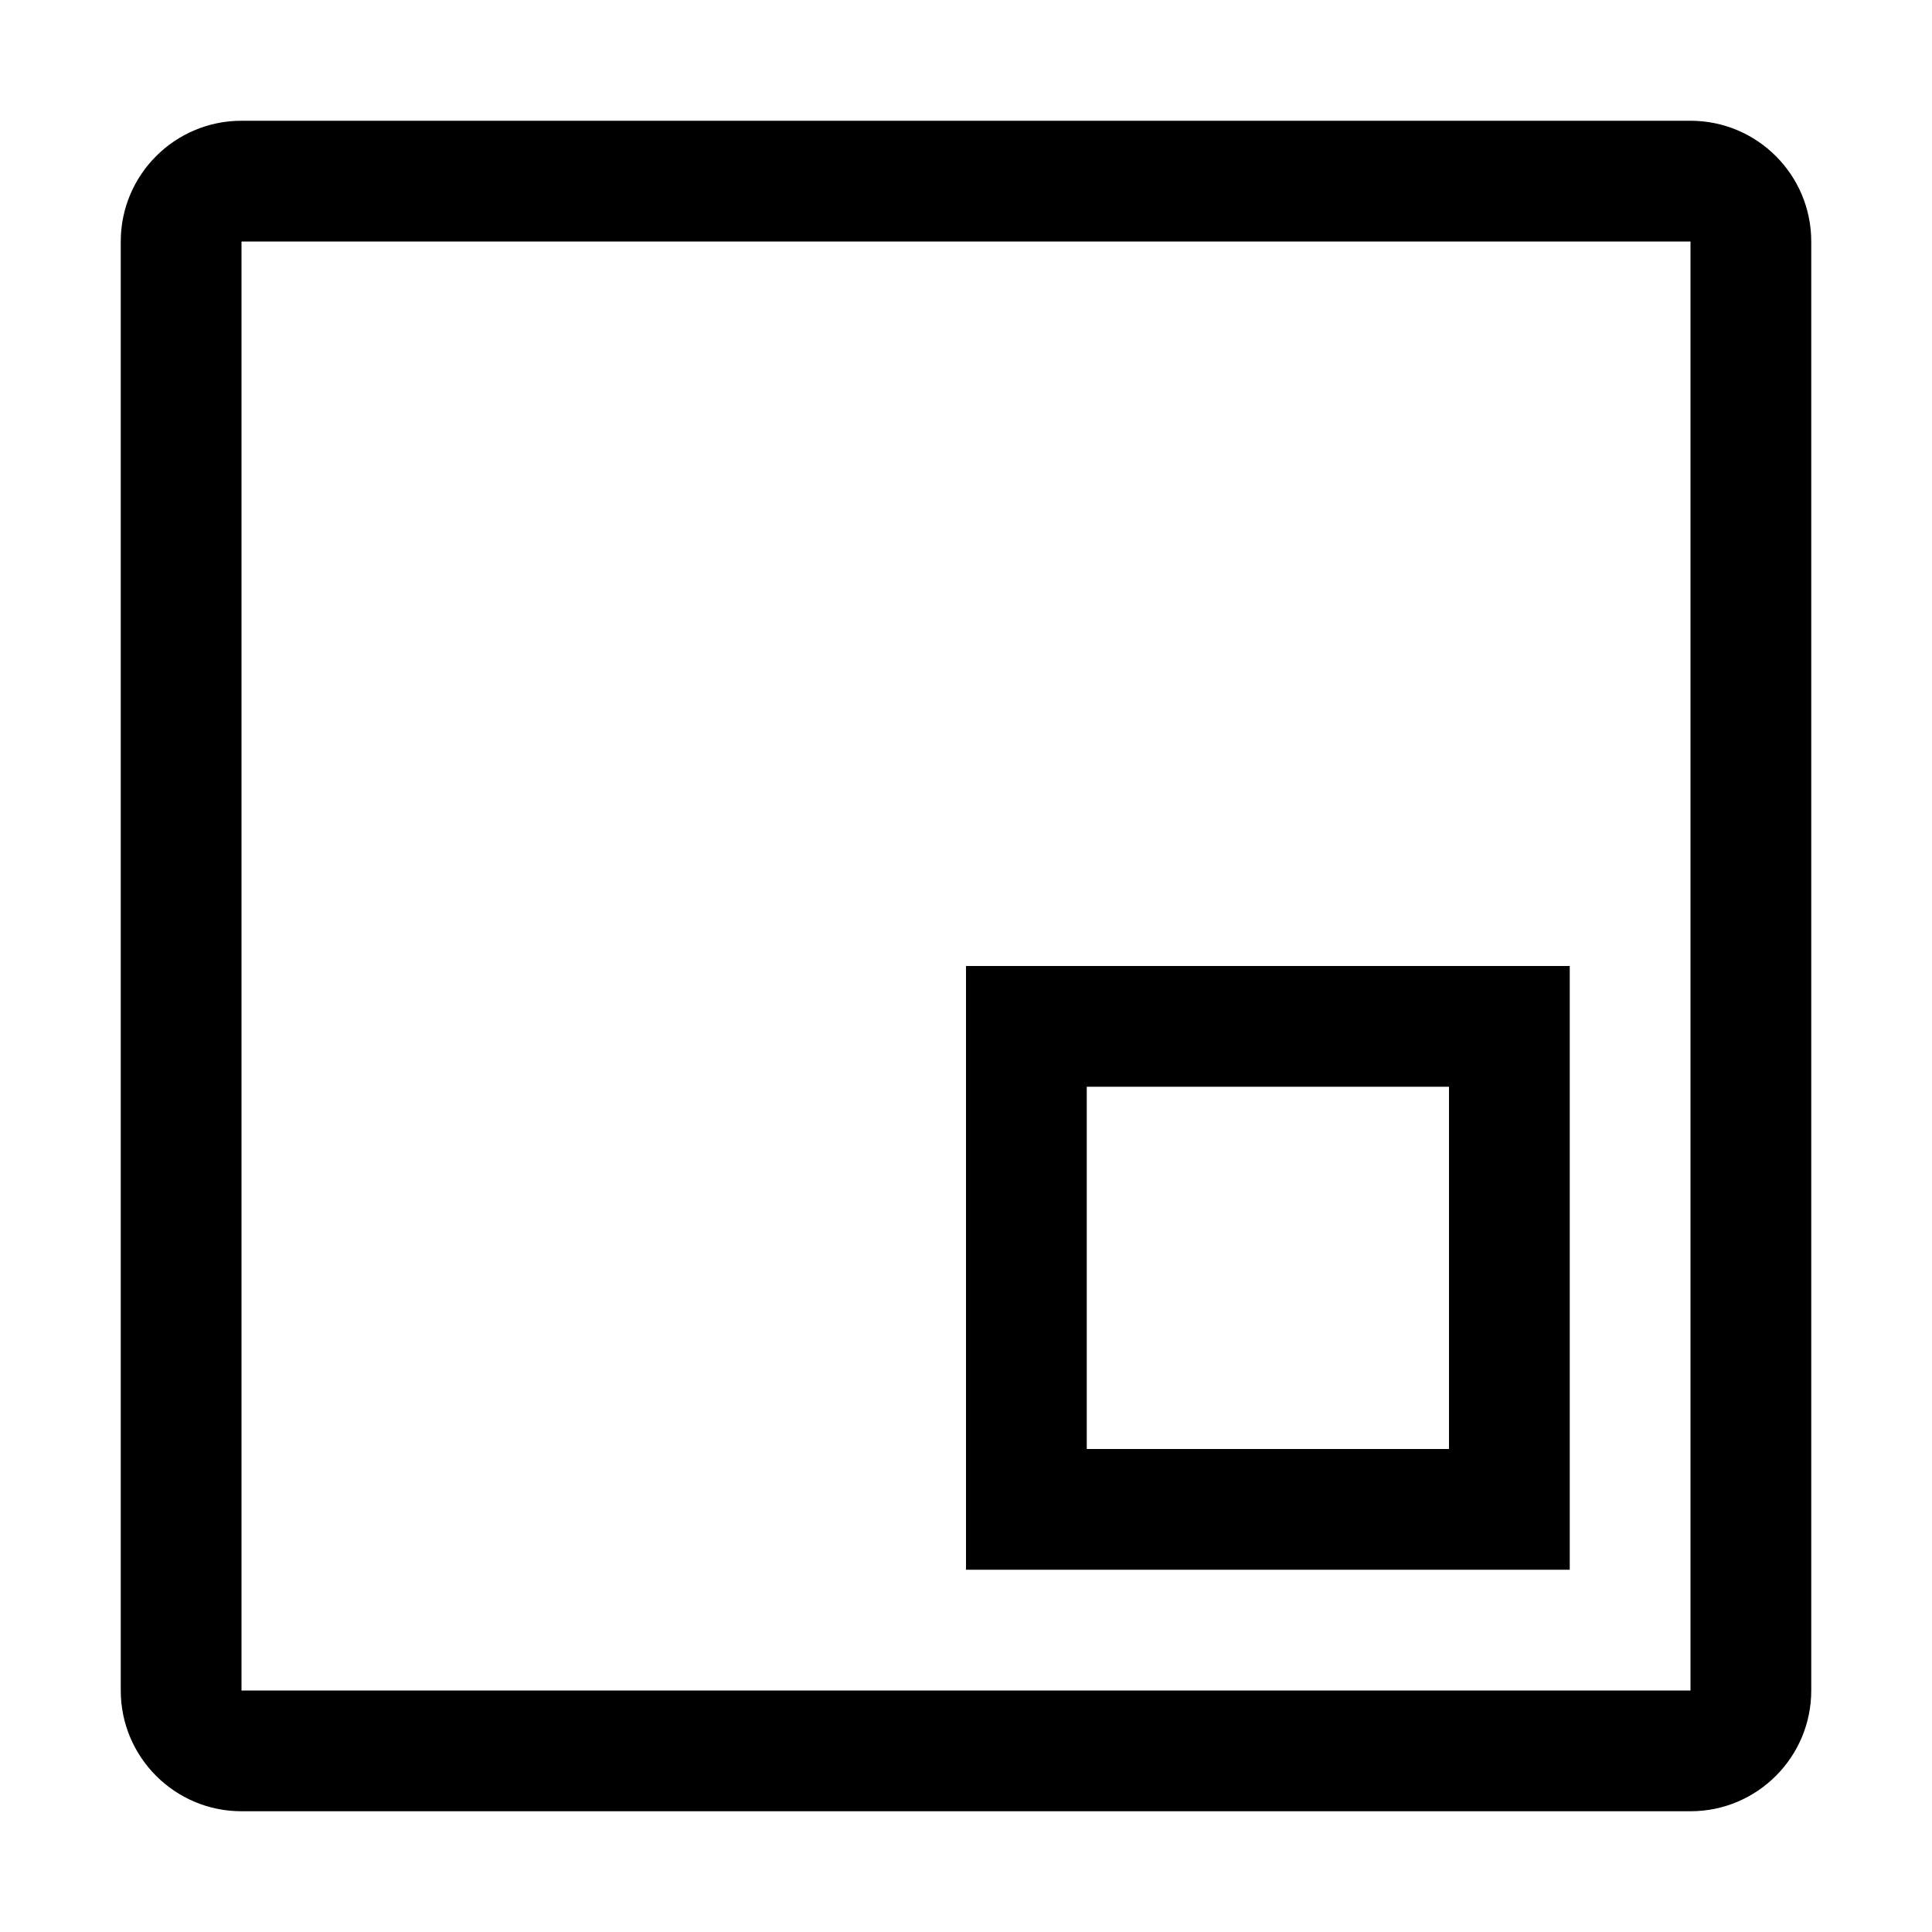 <svg width="16" height="16" viewBox="0 0 16 16" fill="none" xmlns="http://www.w3.org/2000/svg"><path fill-rule="evenodd" clip-rule="evenodd" d="M1 14C1 14.552 1.448 15 2 15H14C14.552 15 15 14.552 15 14V2C15 1.448 14.552 1 14 1H2C1.448 1 1 1.448 1 2V14ZM14 14H2V2H14V14Z" fill="currentColor"></path><path fill-rule="evenodd" clip-rule="evenodd" d="M8 13H13V8H8V13ZM9 12V9H12V12H9Z" fill="currentColor"></path></svg>
